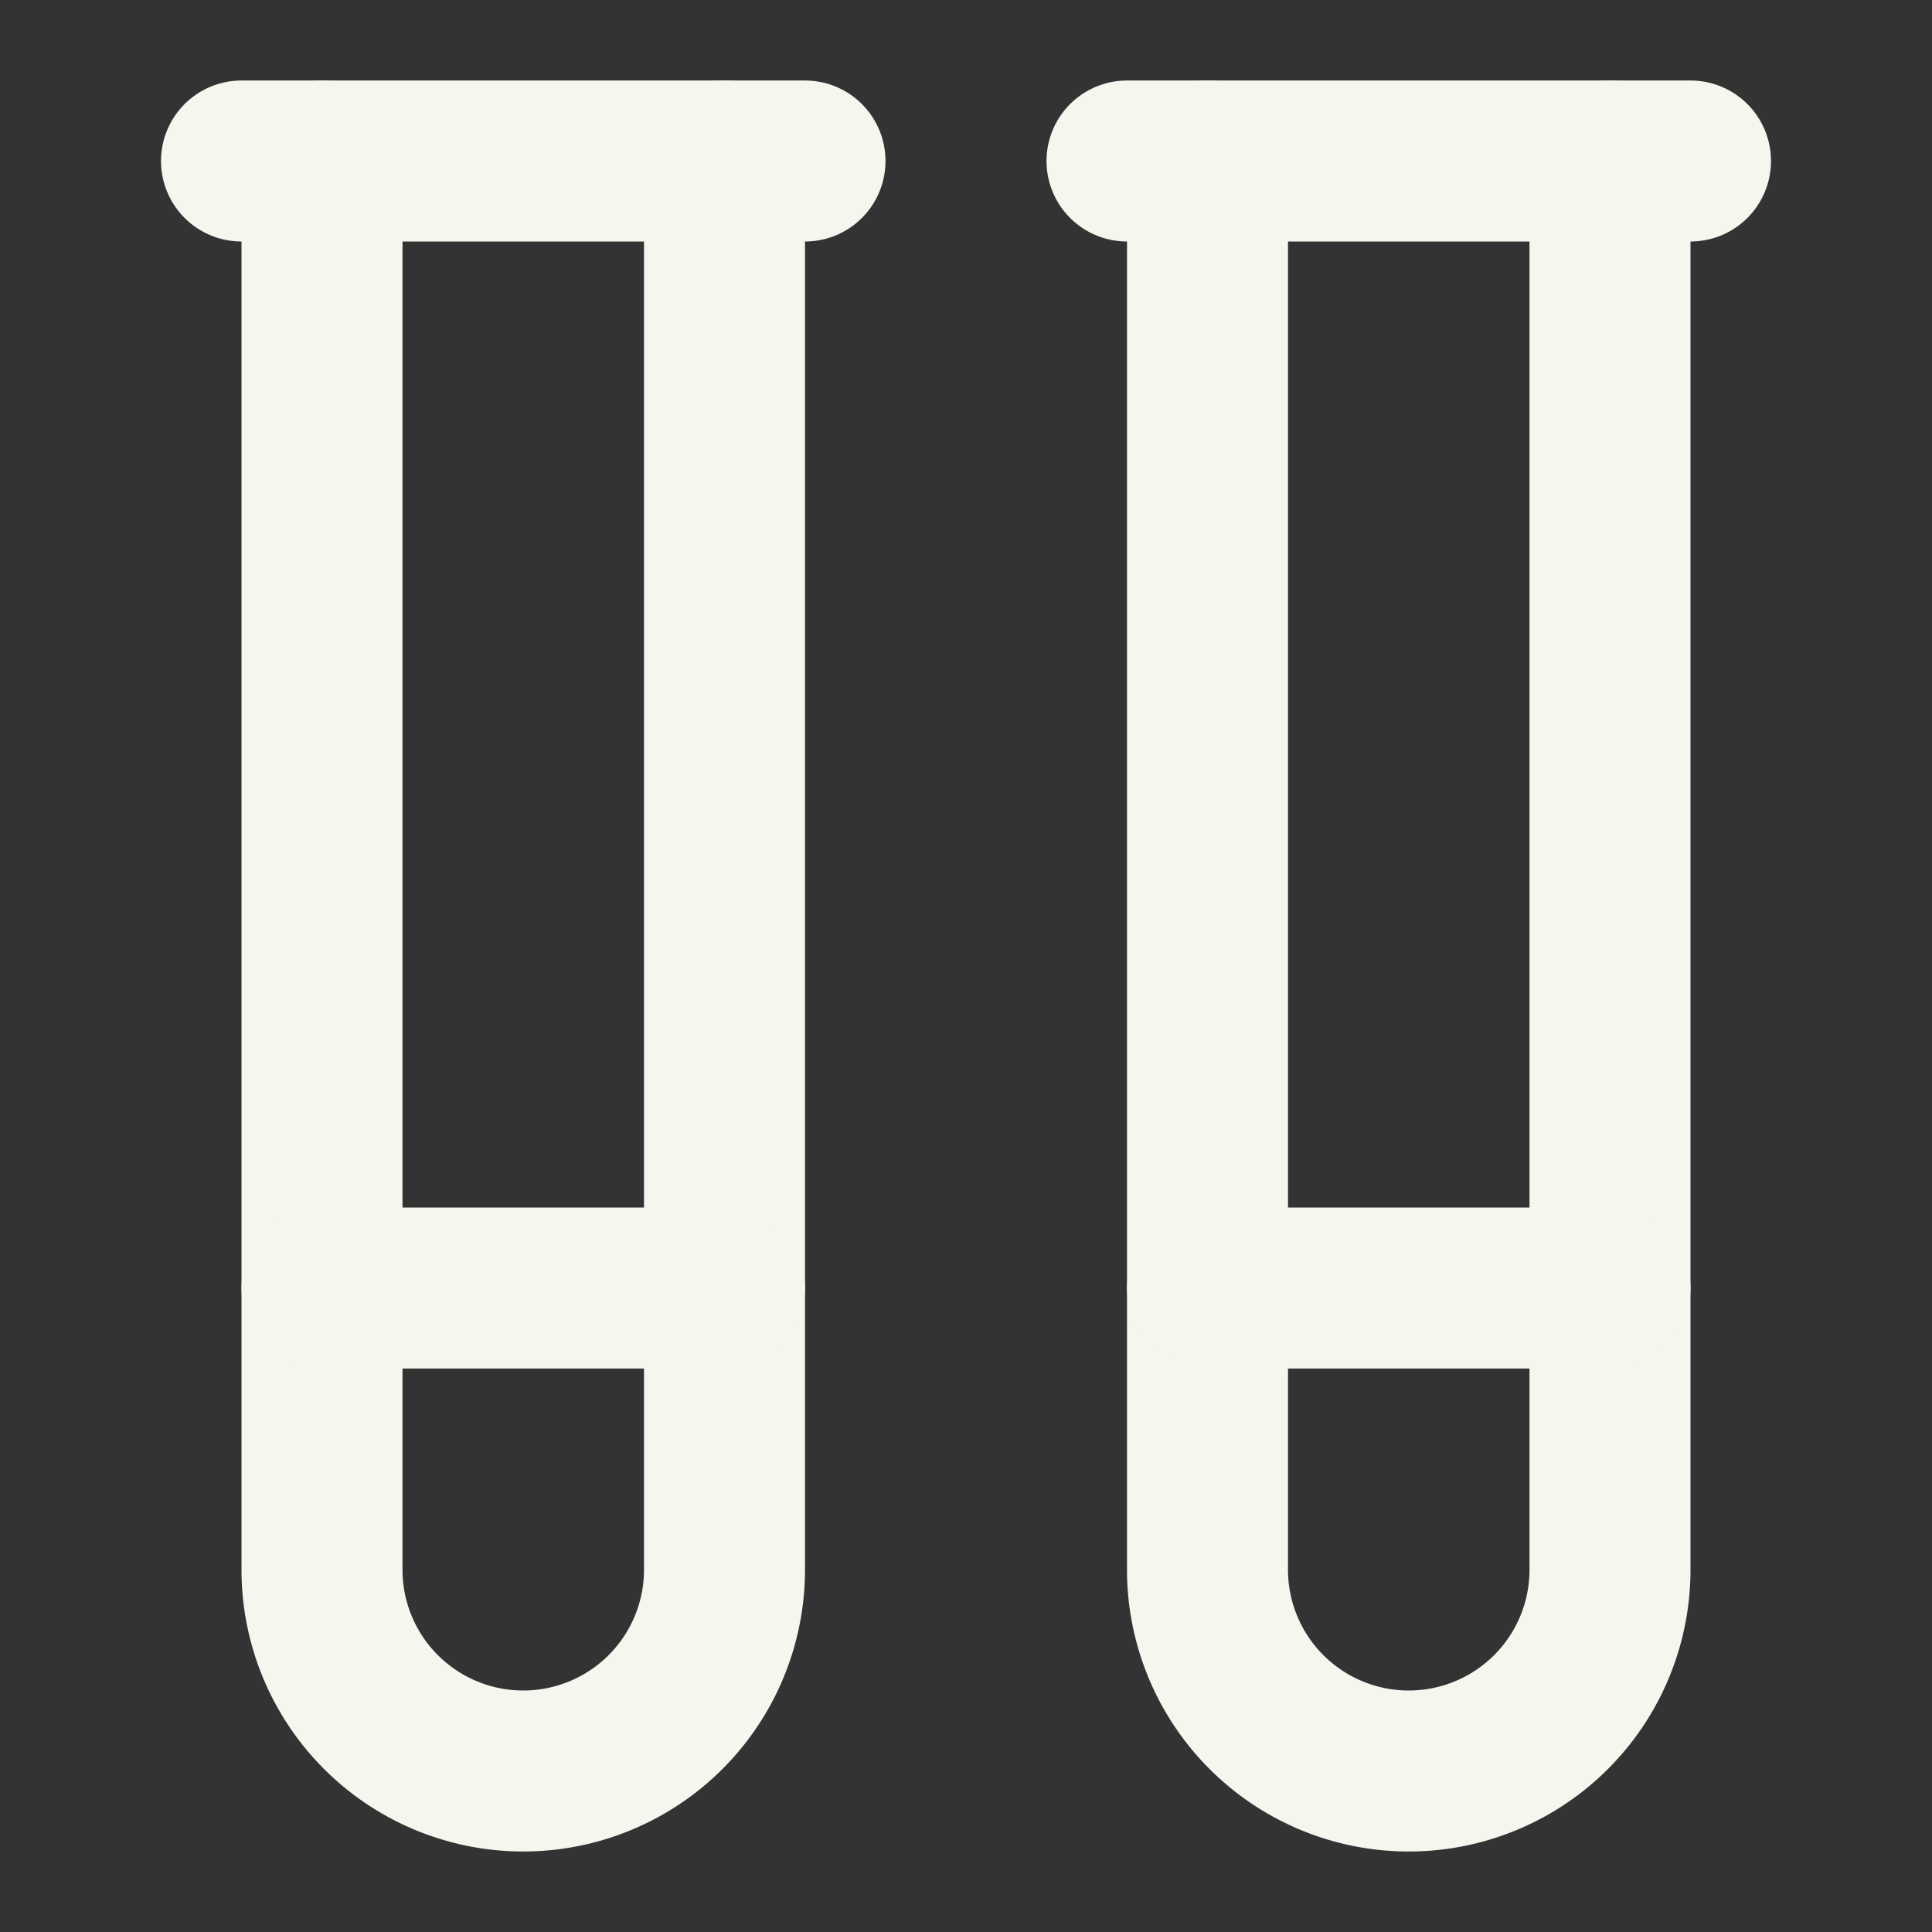 <svg xmlns="http://www.w3.org/2000/svg" width="40" height="40" viewBox="0 0 24 24" fill="none" stroke="#F4F7ED" stroke-width="2" stroke-linecap="round" stroke-linejoin="round" class="lucide lucide-test-tubes-icon lucide-test-tubes"><rect x="0" y="0" width="24" height="24" fill="#333333" stroke="none"/><path d="M9 2v17.5A2.5 2.5 0 0 1 6.5 22A2.5 2.5 0 0 1 4 19.5V2"/><path d="M20 2v17.5a2.5 2.5 0 0 1-2.5 2.5a2.5 2.5 0 0 1-2.5-2.5V2"/><path d="M3 2h7"/><path d="M14 2h7"/><path d="M9 16H4"/><path d="M20 16h-5"/></svg>